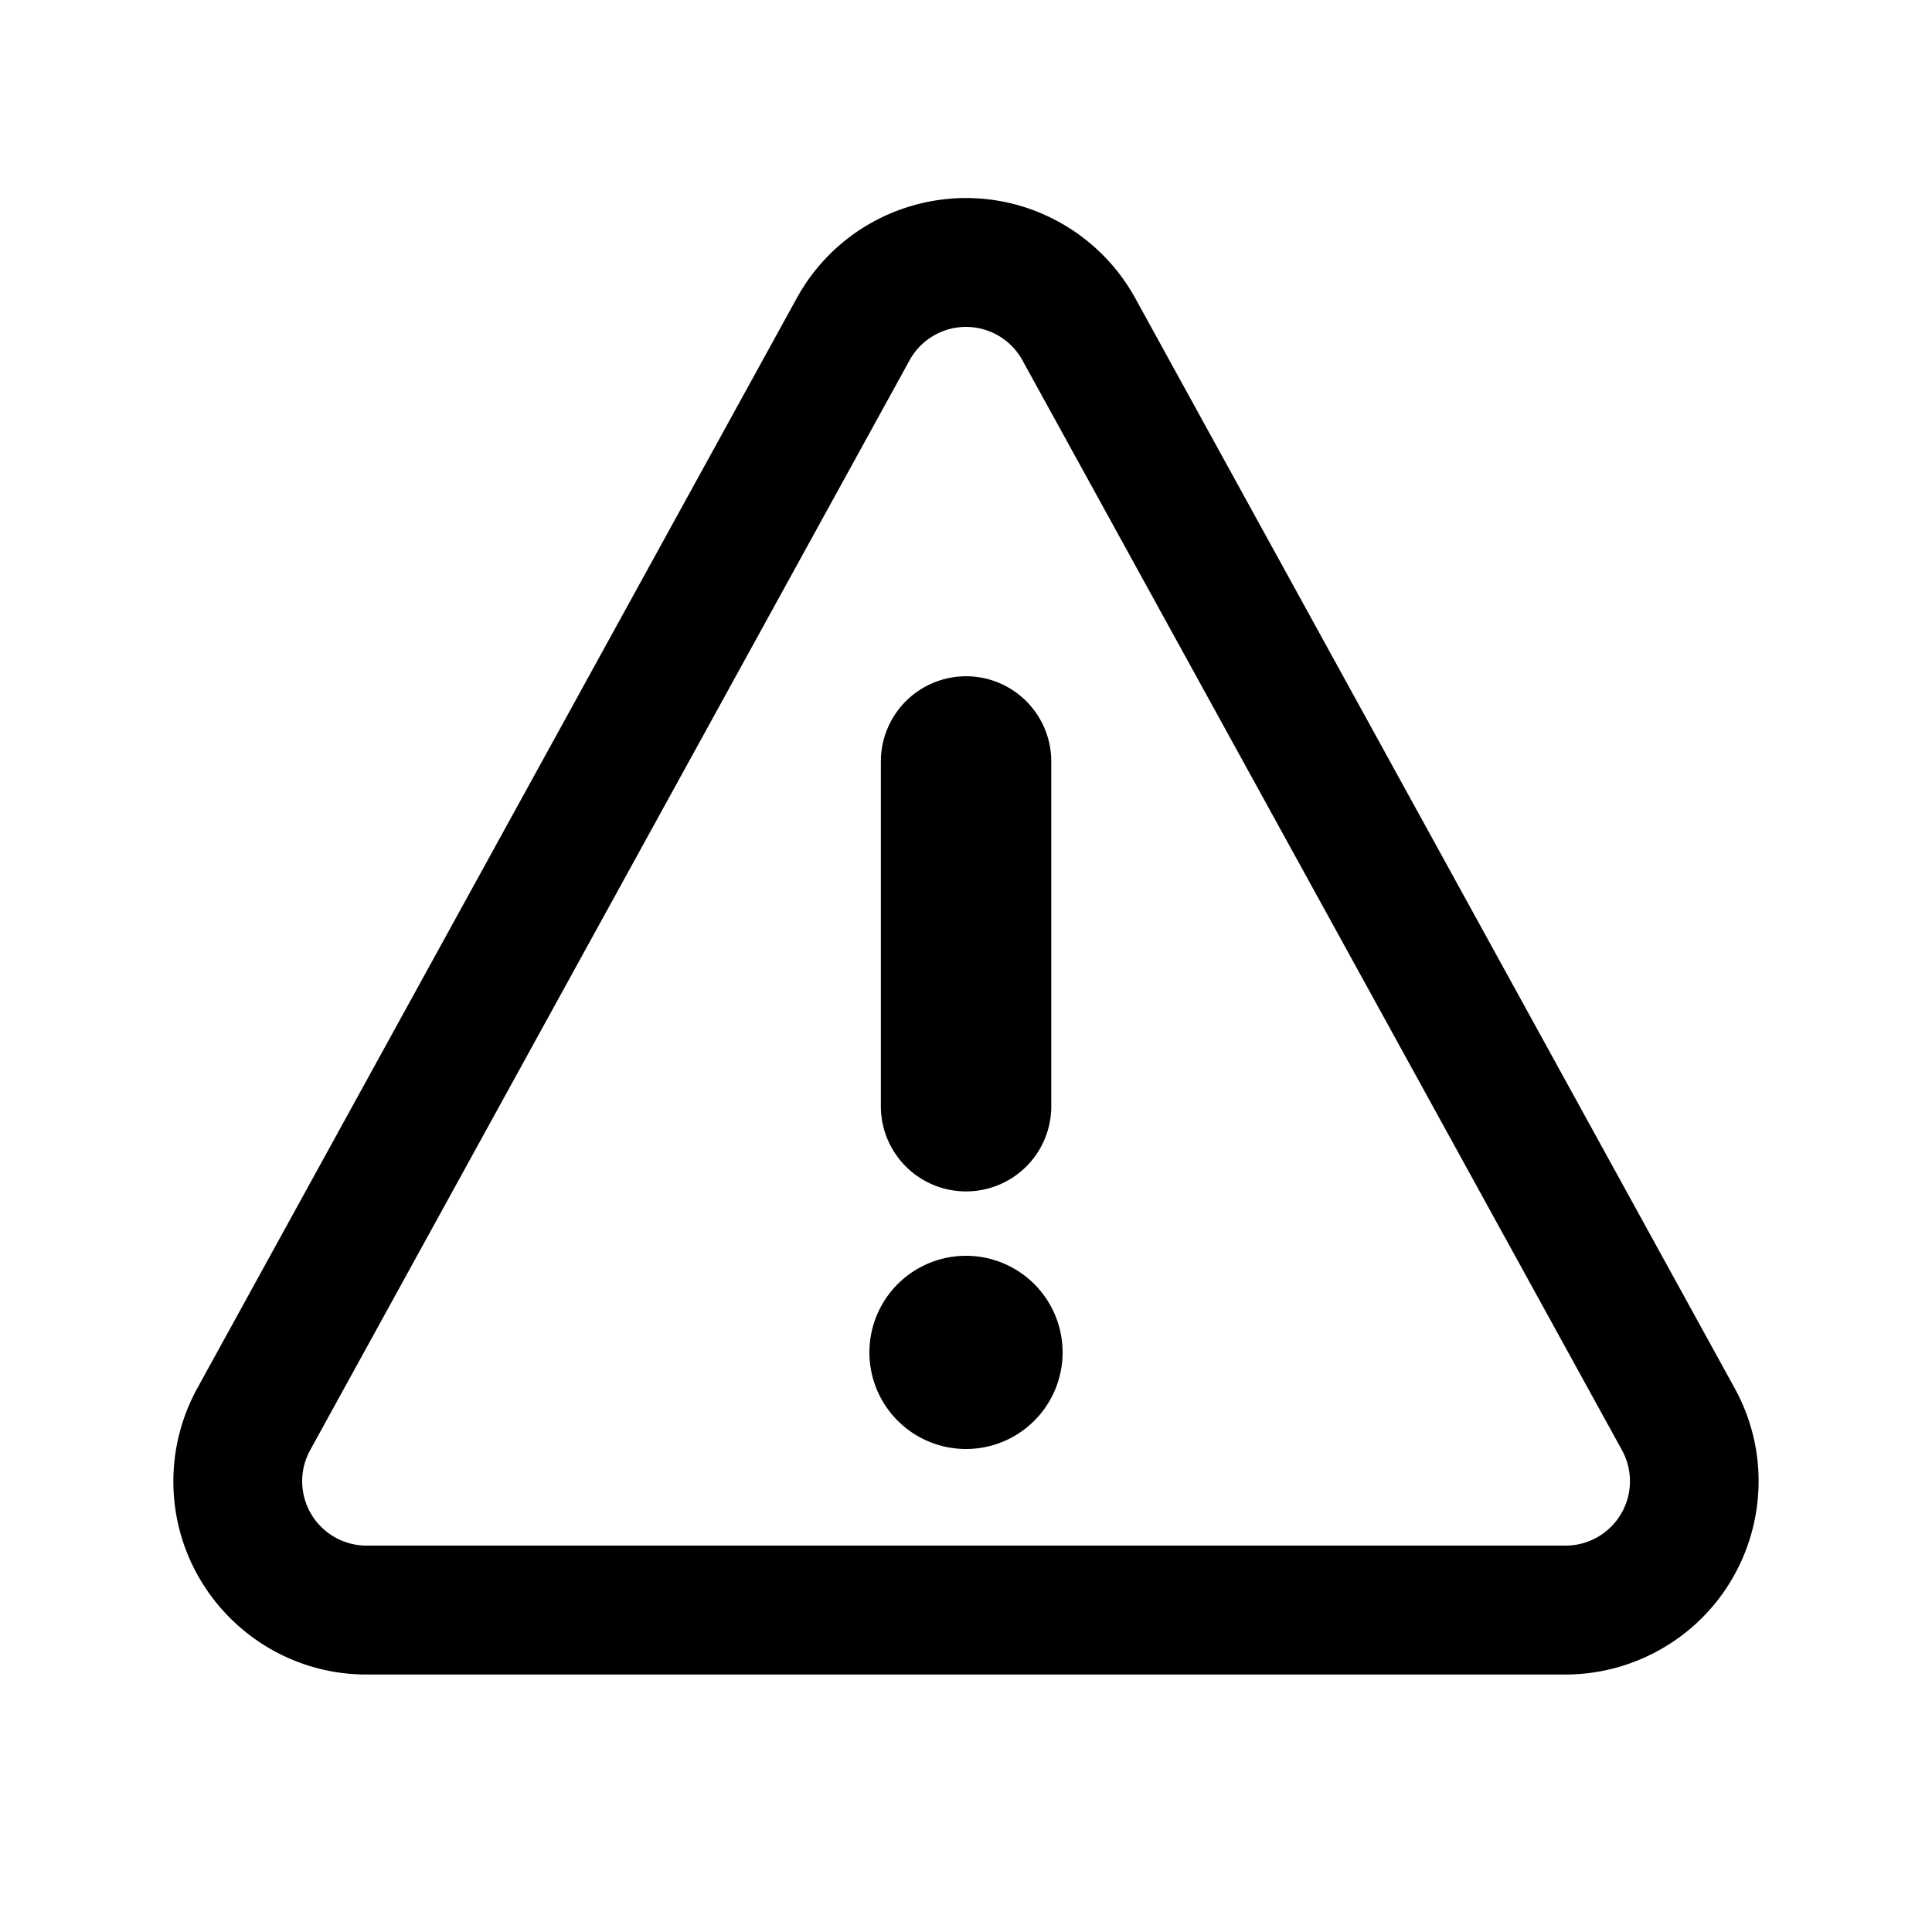 <svg xmlns="http://www.w3.org/2000/svg" viewBox="0 0 15 15">
  <path d="M8.814 2.315l4.654 8.463c.399.726.134 1.638-.592 2.037a1.5 1.5 0 0 1-.723.186H2.846c-.828 0-1.5-.672-1.5-1.5a1.5 1.5 0 0 1 .186-.723l4.654-8.463c.399-.726 1.311-.991 2.037-.591a1.5 1.5 0 0 1 .591.591zm-.876.482a.5.5 0 0 0-.876 0L2.408 11.259a.5.5 0 0 0 .438.741h9.309a.5.5 0 0 0 .438-.741L7.938 2.797zM7.5 11.25a.75.75 0 1 1 0-1.5.75.75 0 0 1 0 1.5zm0-2a.661.661 0 0 1-.661-.661v-2.677a.661.661 0 0 1 1.323 0v2.677A.661.661 0 0 1 7.5 9.25z"/>
</svg>
